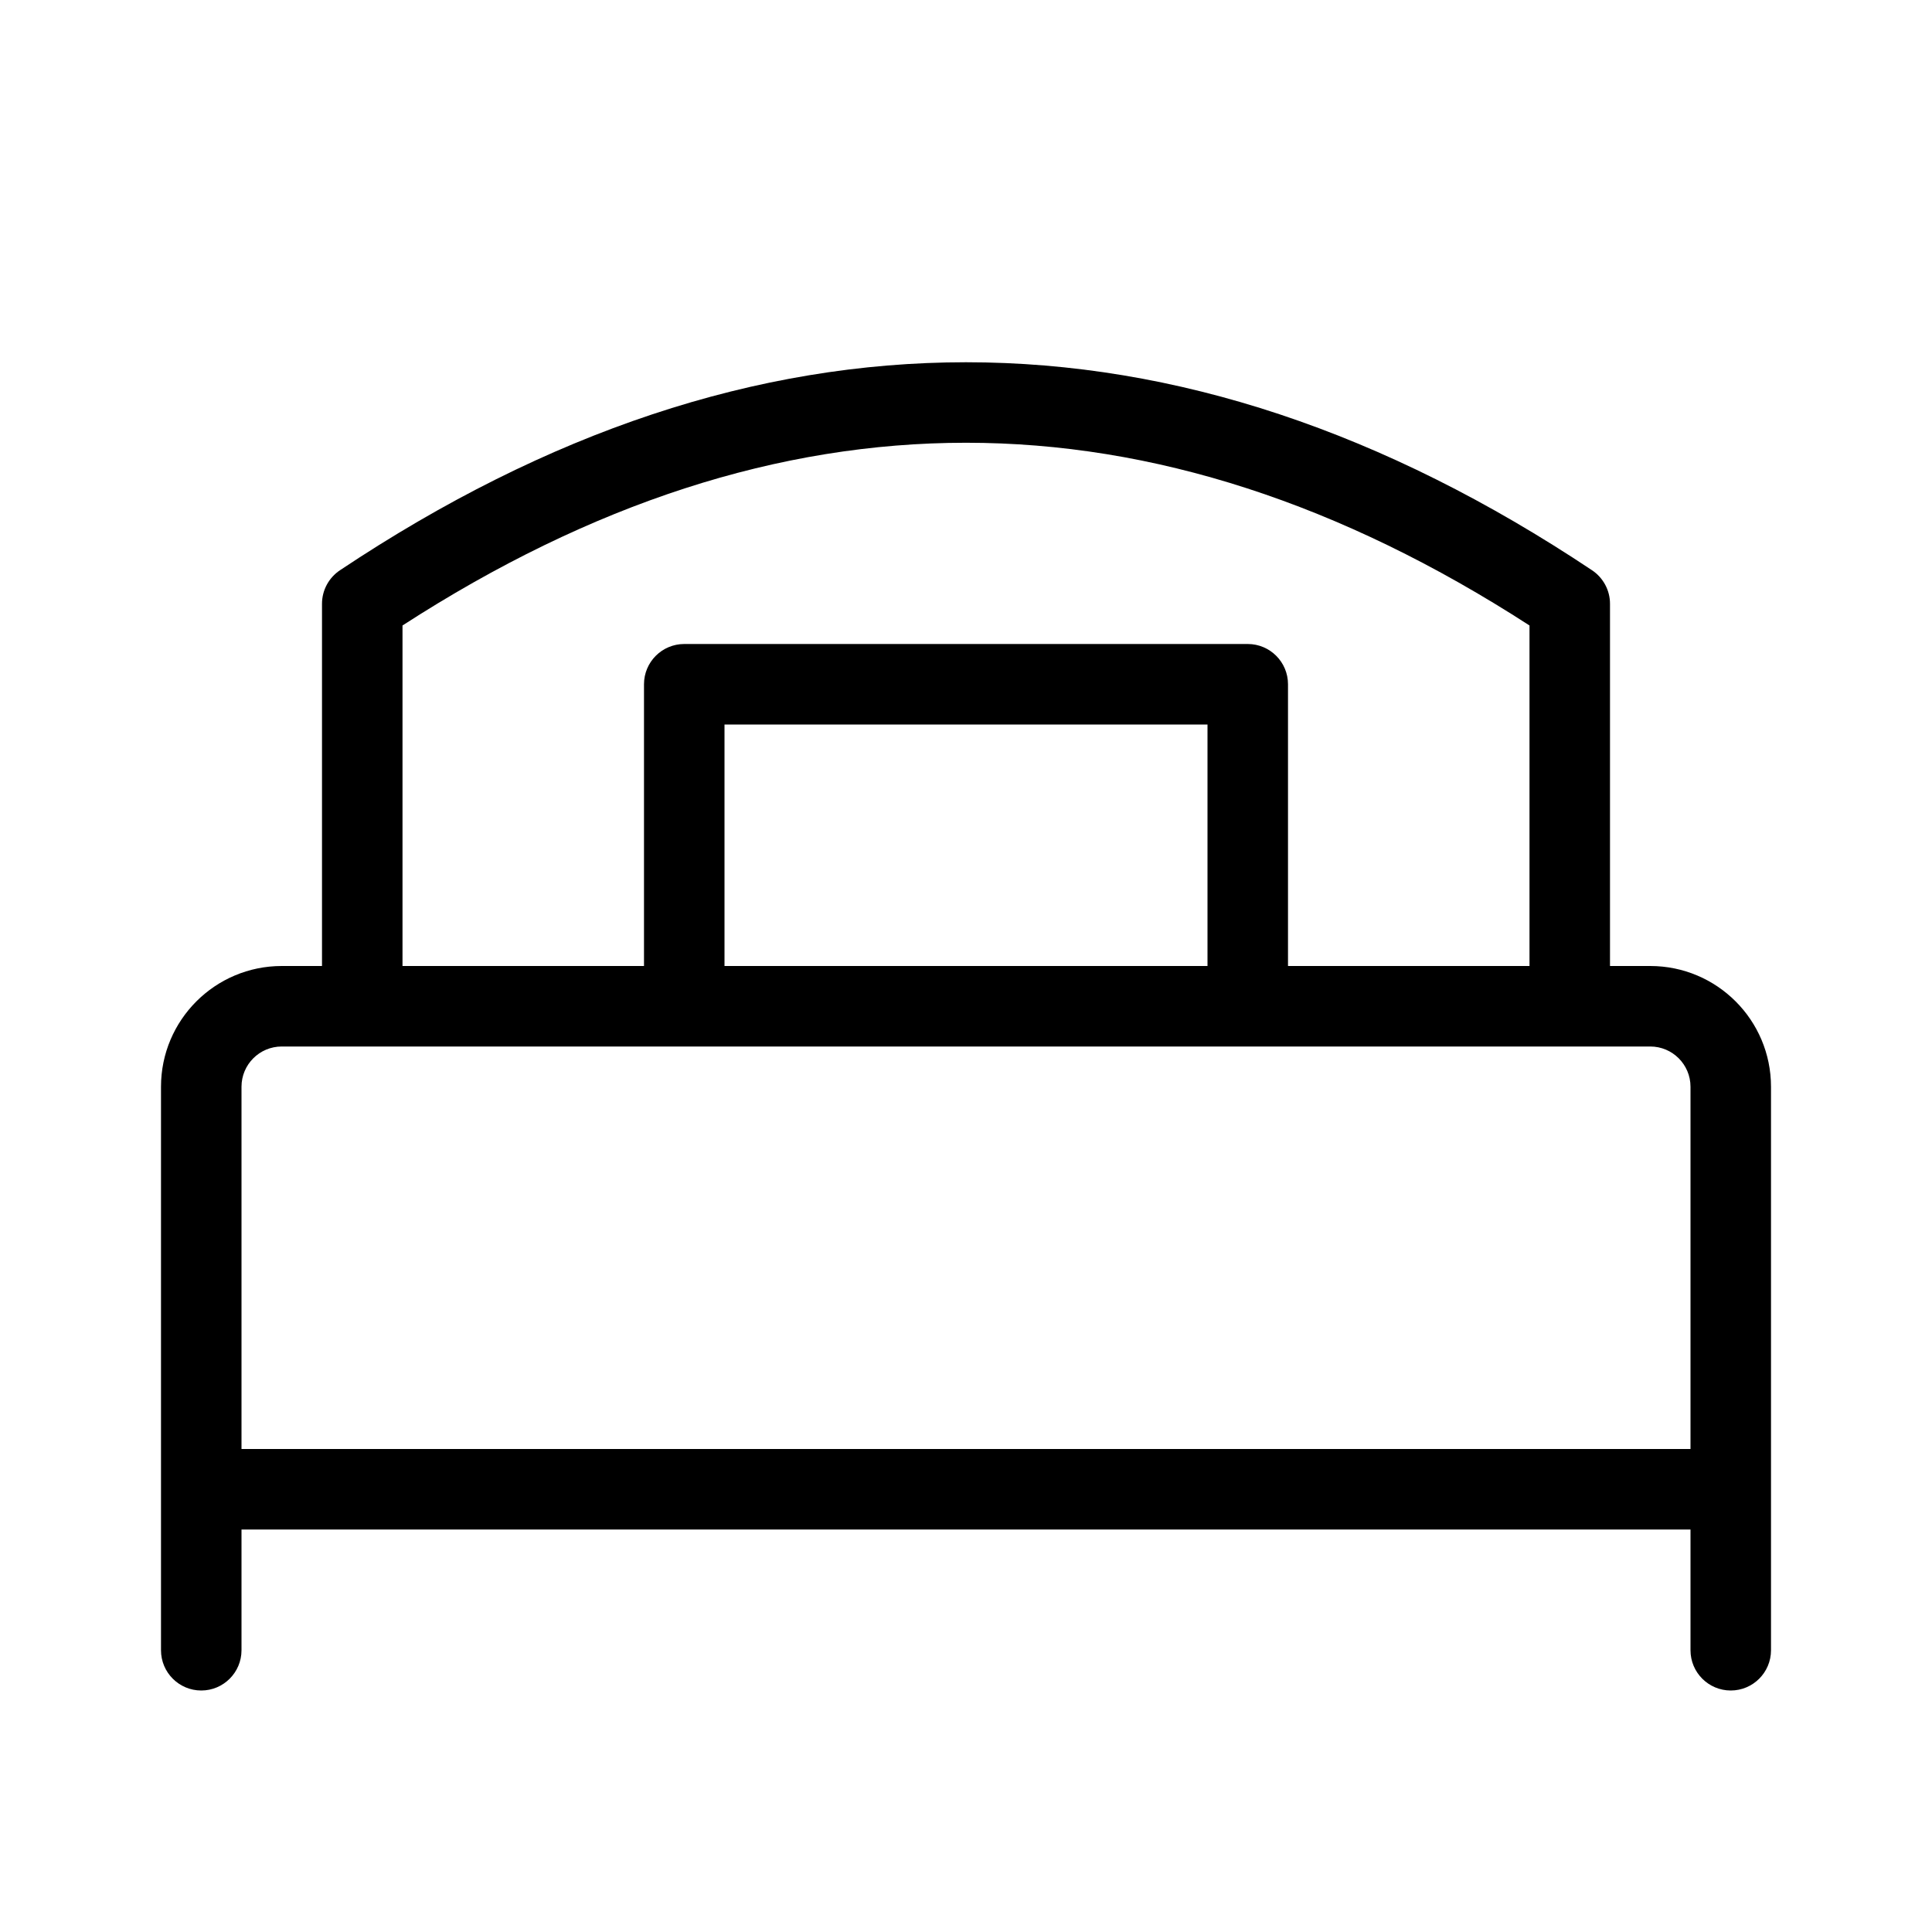 <svg width="24" height="24" viewBox="0 0 24 24" fill="none" xmlns="http://www.w3.org/2000/svg">
<path fill-rule="evenodd" clip-rule="evenodd" d="M3 20.5V19H21V20.5C21 20.776 21.224 21 21.5 21C21.776 21 22 20.776 22 20.5V13.5C22 12.672 21.328 12 20.5 12H20V7.5C20 7.333 19.916 7.177 19.777 7.084C17.199 5.365 14.604 4.5 12 4.5C9.396 4.5 6.801 5.365 4.223 7.084C4.084 7.177 4 7.333 4 7.5V12H3.5C2.672 12 2 12.672 2 13.5V20.5C2 20.776 2.224 21 2.5 21C2.776 21 3 20.776 3 20.5ZM3 18V13.5C3 13.224 3.224 13 3.5 13H20.5C20.776 13 21 13.224 21 13.5V18H3ZM8 12V8.5C8 8.224 8.224 8 8.5 8H15.5C15.776 8 16 8.224 16 8.5V12H19V7.77C16.654 6.253 14.323 5.5 12 5.5C9.677 5.5 7.346 6.253 5 7.77V12H8ZM9 12V9H15V12H9Z" fill="currentColor"/>
</svg>
